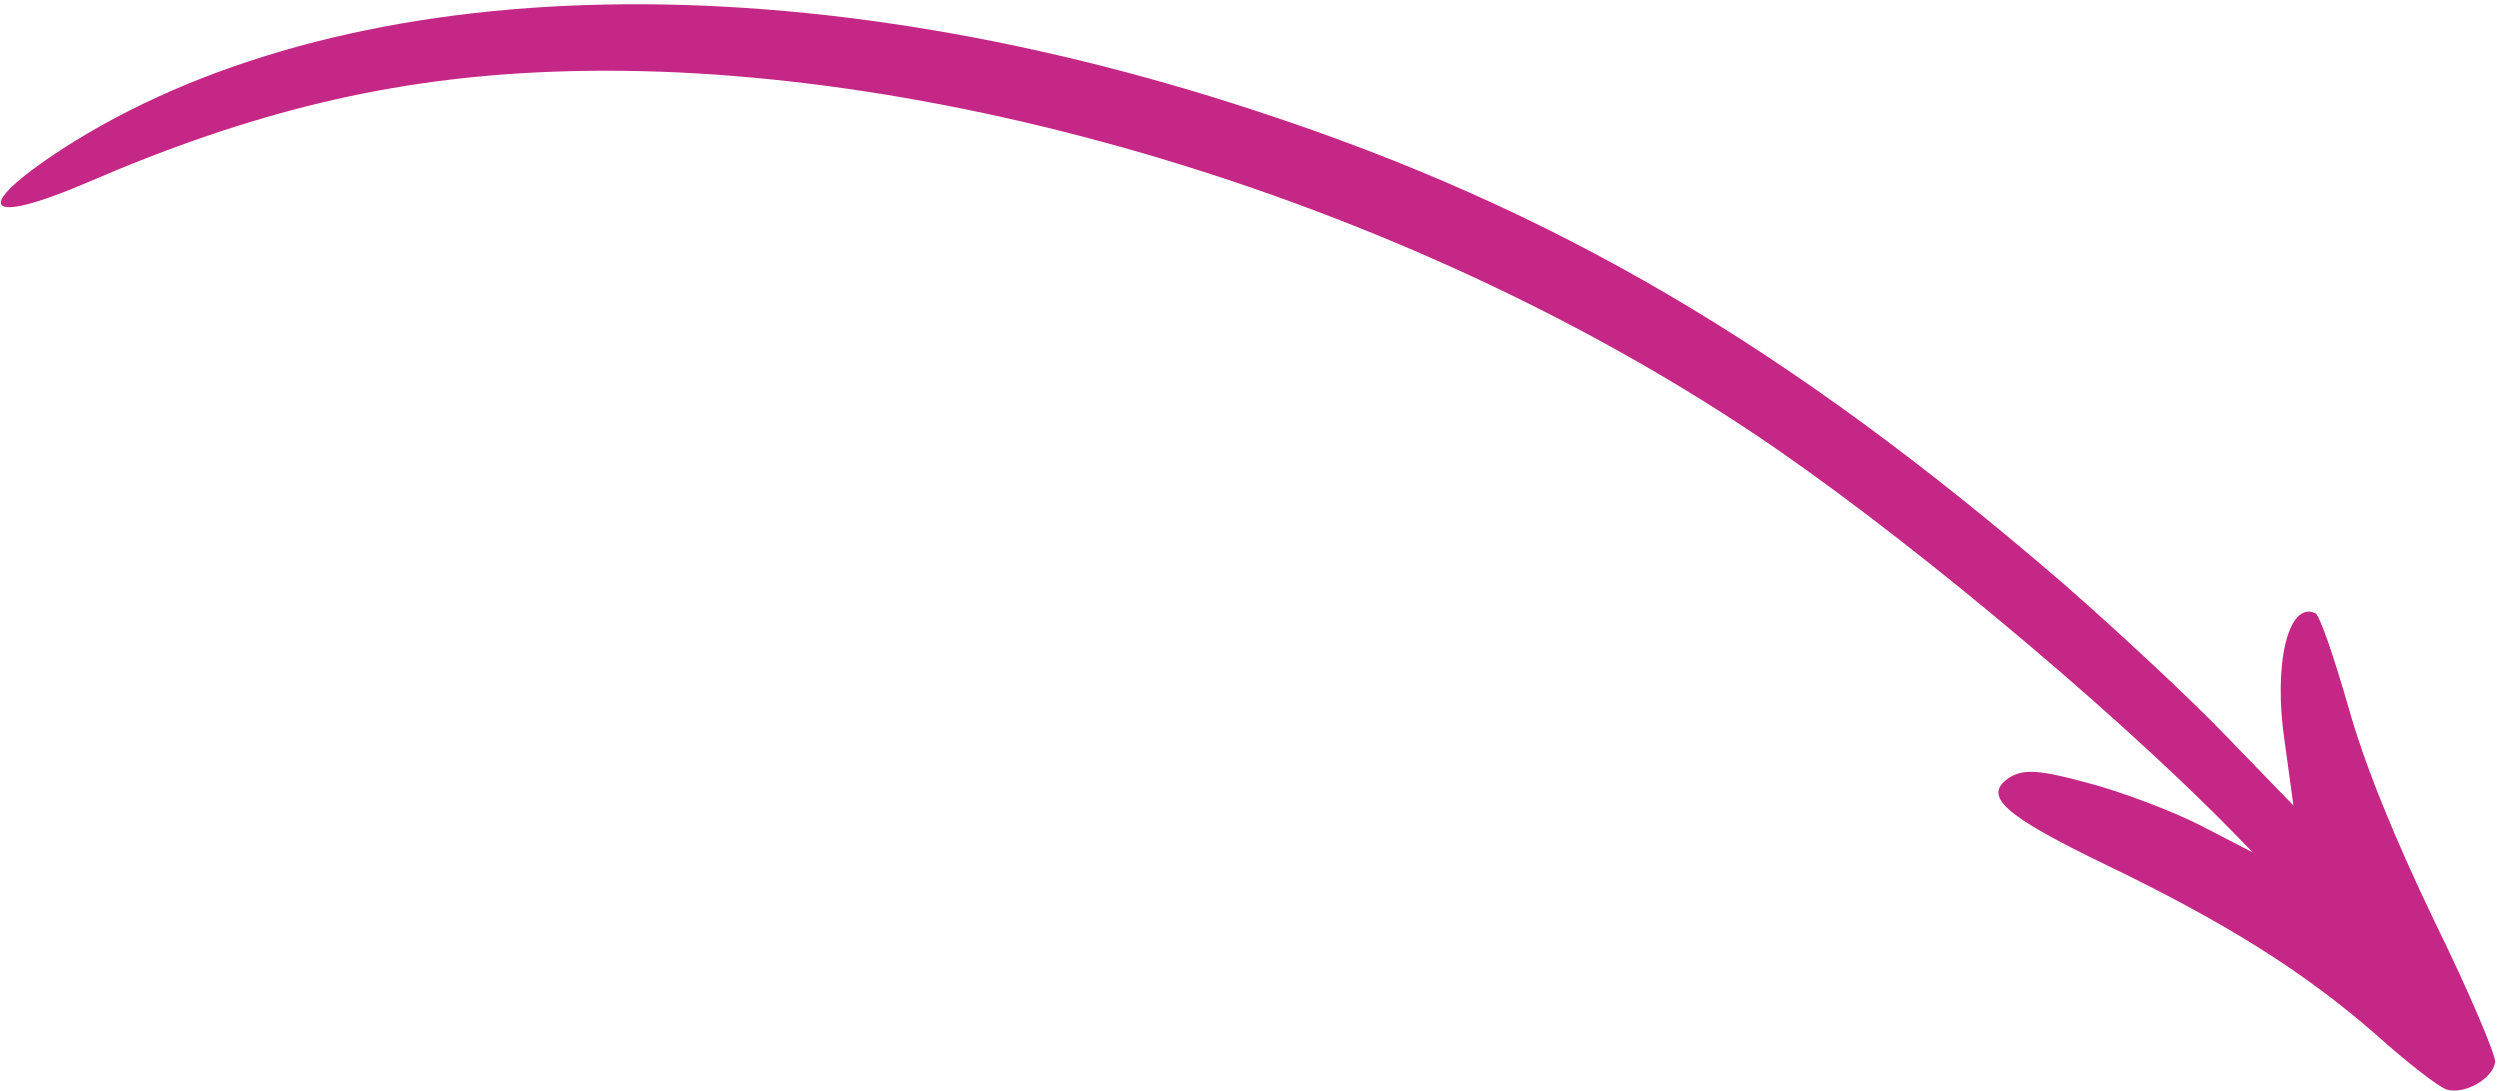 <svg width="394" height="172" viewBox="0 0 394 172" fill="none" xmlns="http://www.w3.org/2000/svg">
<path fill-rule="evenodd" clip-rule="evenodd" d="M385.569 171.696C384.357 171.326 379.286 167.405 374.269 162.886C363.17 153.247 351.109 145.561 332.069 136.379C315.736 128.485 312.449 125.486 316.56 122.626C318.815 121.155 321.301 121.269 329.016 123.386C334.306 124.763 342.389 127.824 346.94 130.158L355.039 134.347L351.347 130.553C331.623 110.542 298.23 82.838 276.224 68.214C220.98 31.359 146.506 8.936 86.67 11.318C61.677 12.295 39.738 17.531 13.642 28.805C-2.46 35.699 -4.616 32.957 9.58 23.629C53.23 -4.63 123.895 -6.998 198.346 17.608C244.964 32.902 281.678 54.44 325.213 92.002C333.404 99.166 344.939 109.841 350.785 115.939L361.444 126.947L360.033 116.656C358.249 104.546 360.653 94.702 364.886 96.636C365.617 96.974 367.823 103.54 370.059 111.252C372.628 120.495 377.413 132.163 383.674 145.2C389.036 156.126 393.322 166.196 393.248 167.398C392.801 170.062 388.405 172.529 385.583 171.715L385.569 171.696Z" fill="#C42785"/>
</svg>
